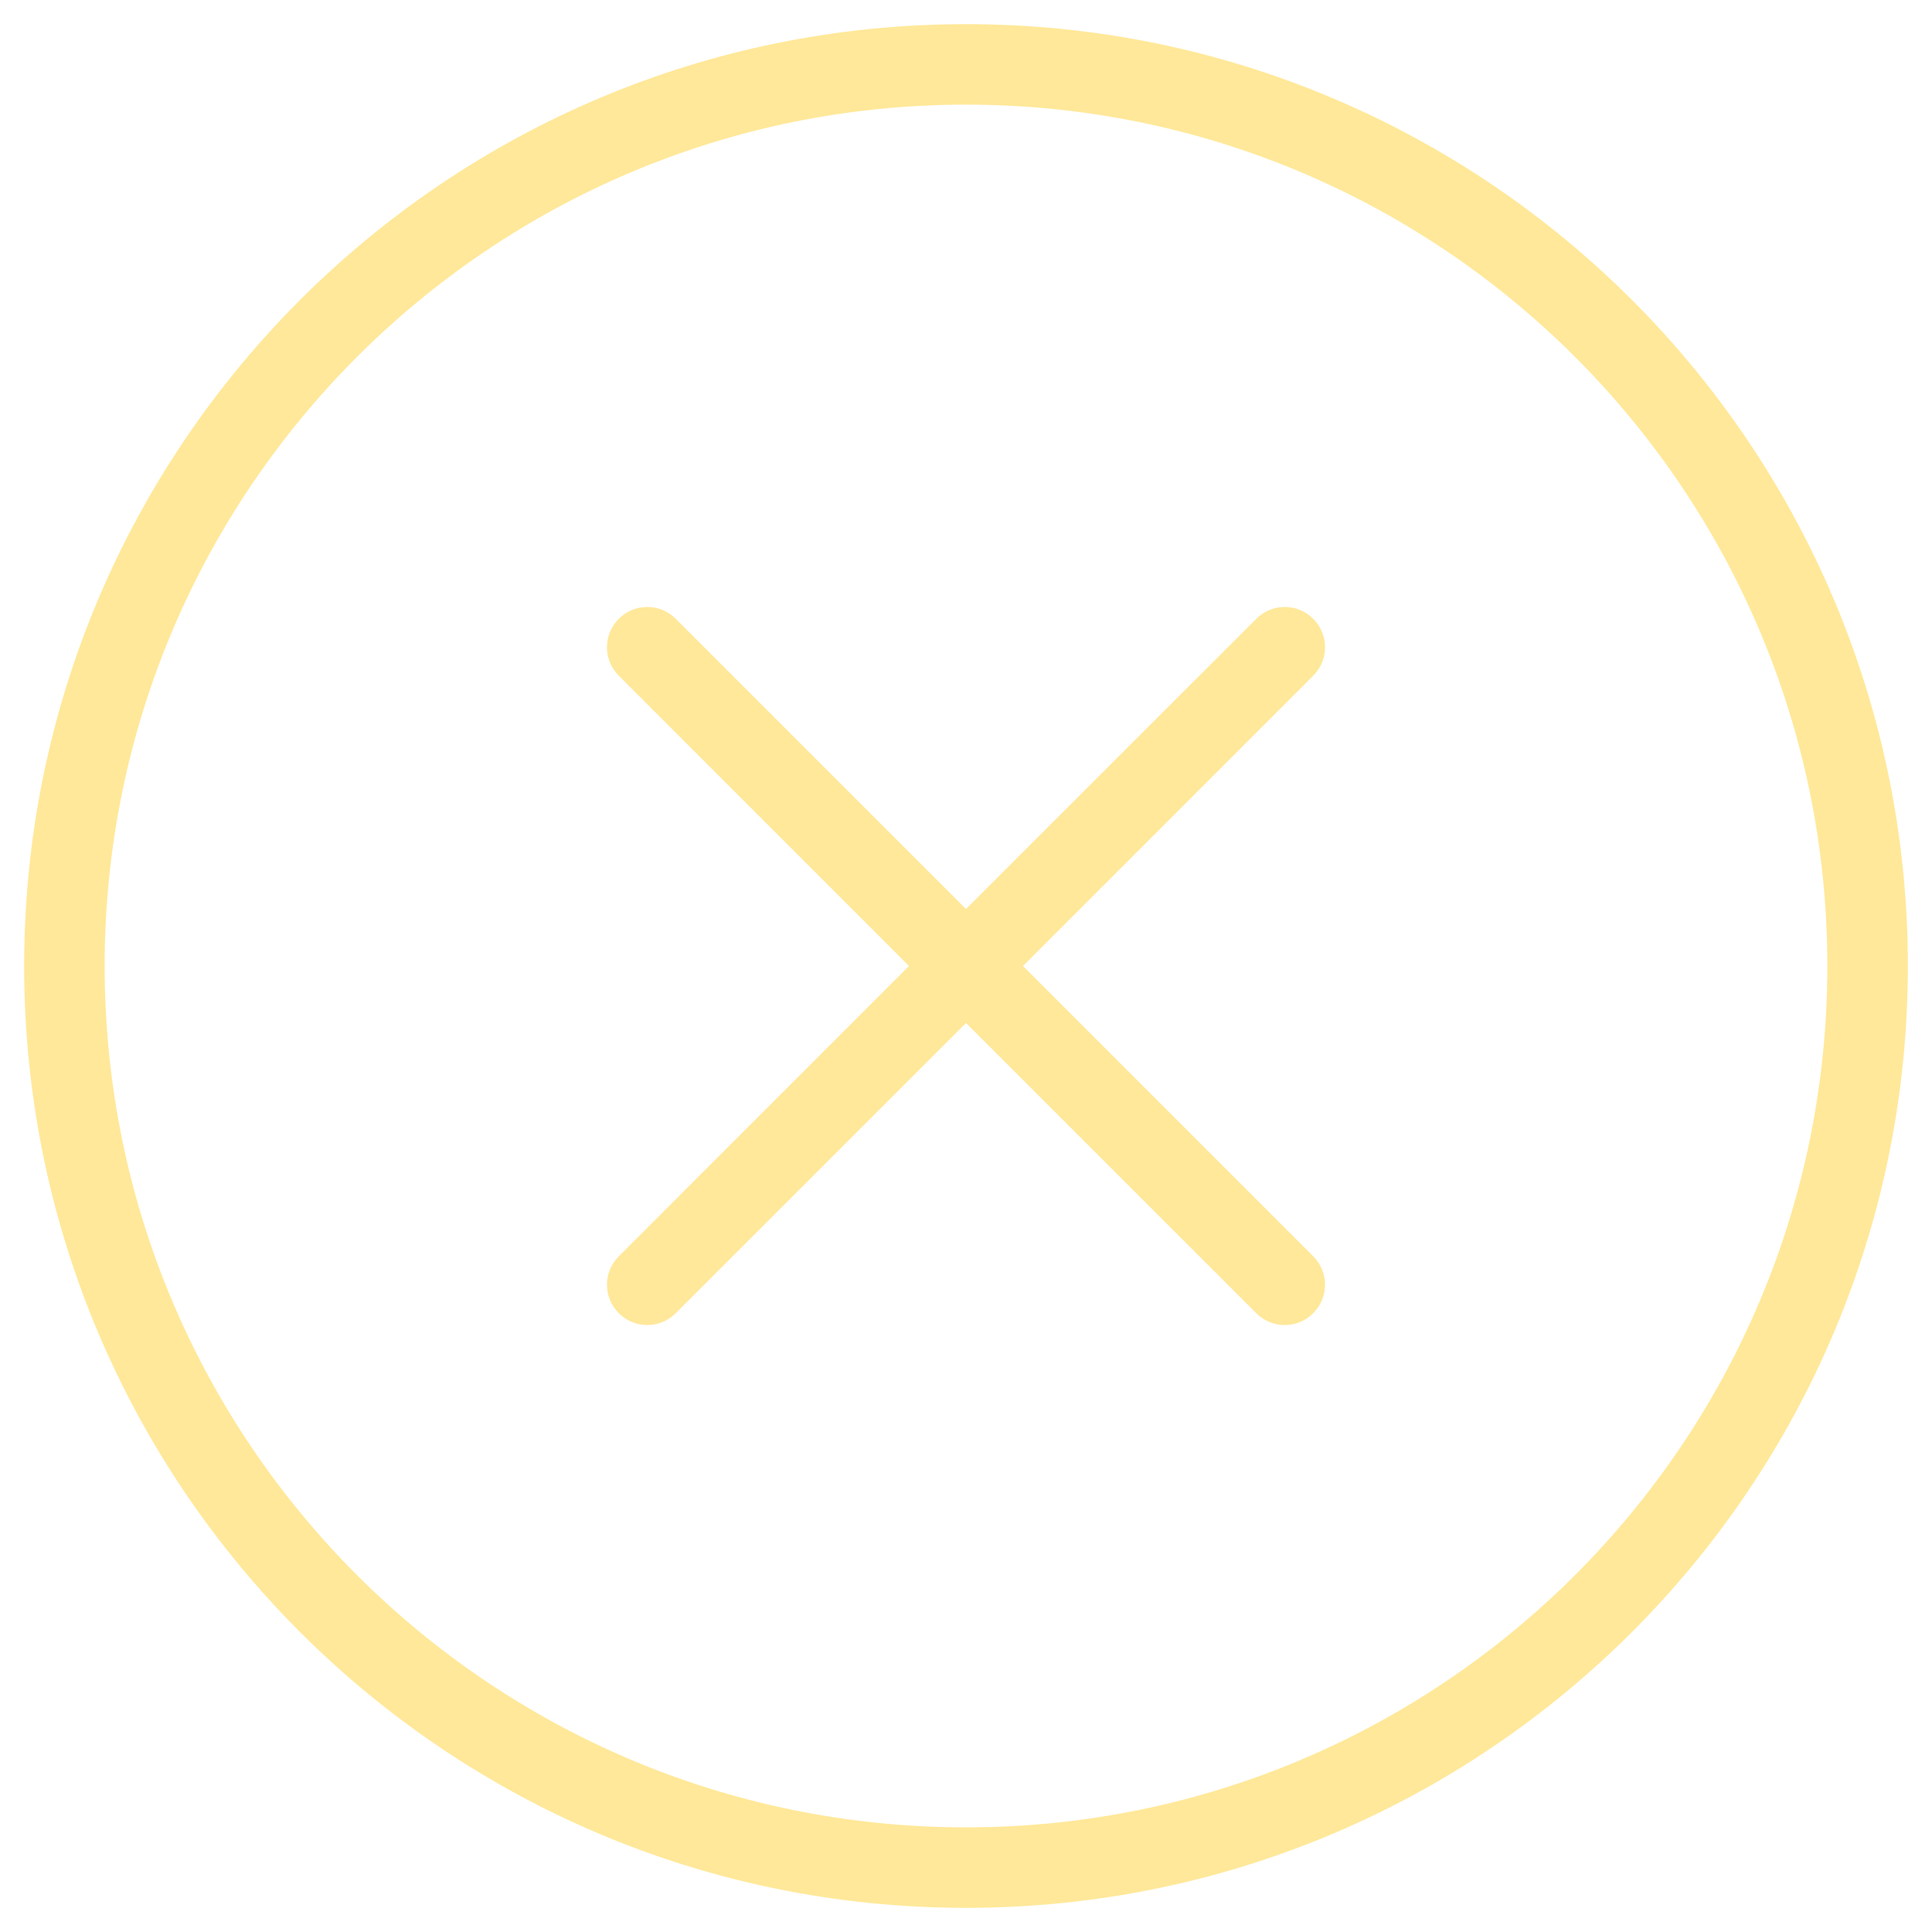 <svg width="24" height="24" viewBox="0 0 24 24" fill="none" xmlns="http://www.w3.org/2000/svg">
<path d="M16.313 8.394C16.509 8.199 16.509 7.882 16.313 7.687C16.118 7.491 15.802 7.491 15.606 7.687L16.313 8.394ZM7.687 15.606C7.491 15.802 7.491 16.118 7.687 16.313C7.882 16.509 8.199 16.509 8.394 16.313L7.687 15.606ZM15.606 16.313C15.802 16.509 16.118 16.509 16.313 16.313C16.509 16.118 16.509 15.802 16.313 15.606L15.606 16.313ZM8.394 7.687C8.199 7.491 7.882 7.491 7.687 7.687C7.491 7.882 7.491 8.199 7.687 8.394L8.394 7.687ZM22.7 12C22.7 17.91 17.91 22.7 12 22.7V23.7C18.462 23.7 23.7 18.462 23.7 12H22.7ZM12 22.7C6.091 22.7 1.3 17.91 1.3 12H0.3C0.3 18.462 5.538 23.7 12 23.7V22.7ZM1.3 12C1.3 6.091 6.091 1.3 12 1.3V0.3C5.538 0.3 0.3 5.538 0.3 12H1.3ZM12 1.3C17.91 1.3 22.7 6.091 22.7 12H23.7C23.7 5.538 18.462 0.3 12 0.3V1.3ZM15.606 7.687L11.646 11.646L12.354 12.354L16.313 8.394L15.606 7.687ZM11.646 11.646L7.687 15.606L8.394 16.313L12.354 12.354L11.646 11.646ZM16.313 15.606L12.354 11.646L11.646 12.354L15.606 16.313L16.313 15.606ZM12.354 11.646L8.394 7.687L7.687 8.394L11.646 12.354L12.354 11.646Z" fill="#FFE899"/>
</svg>

